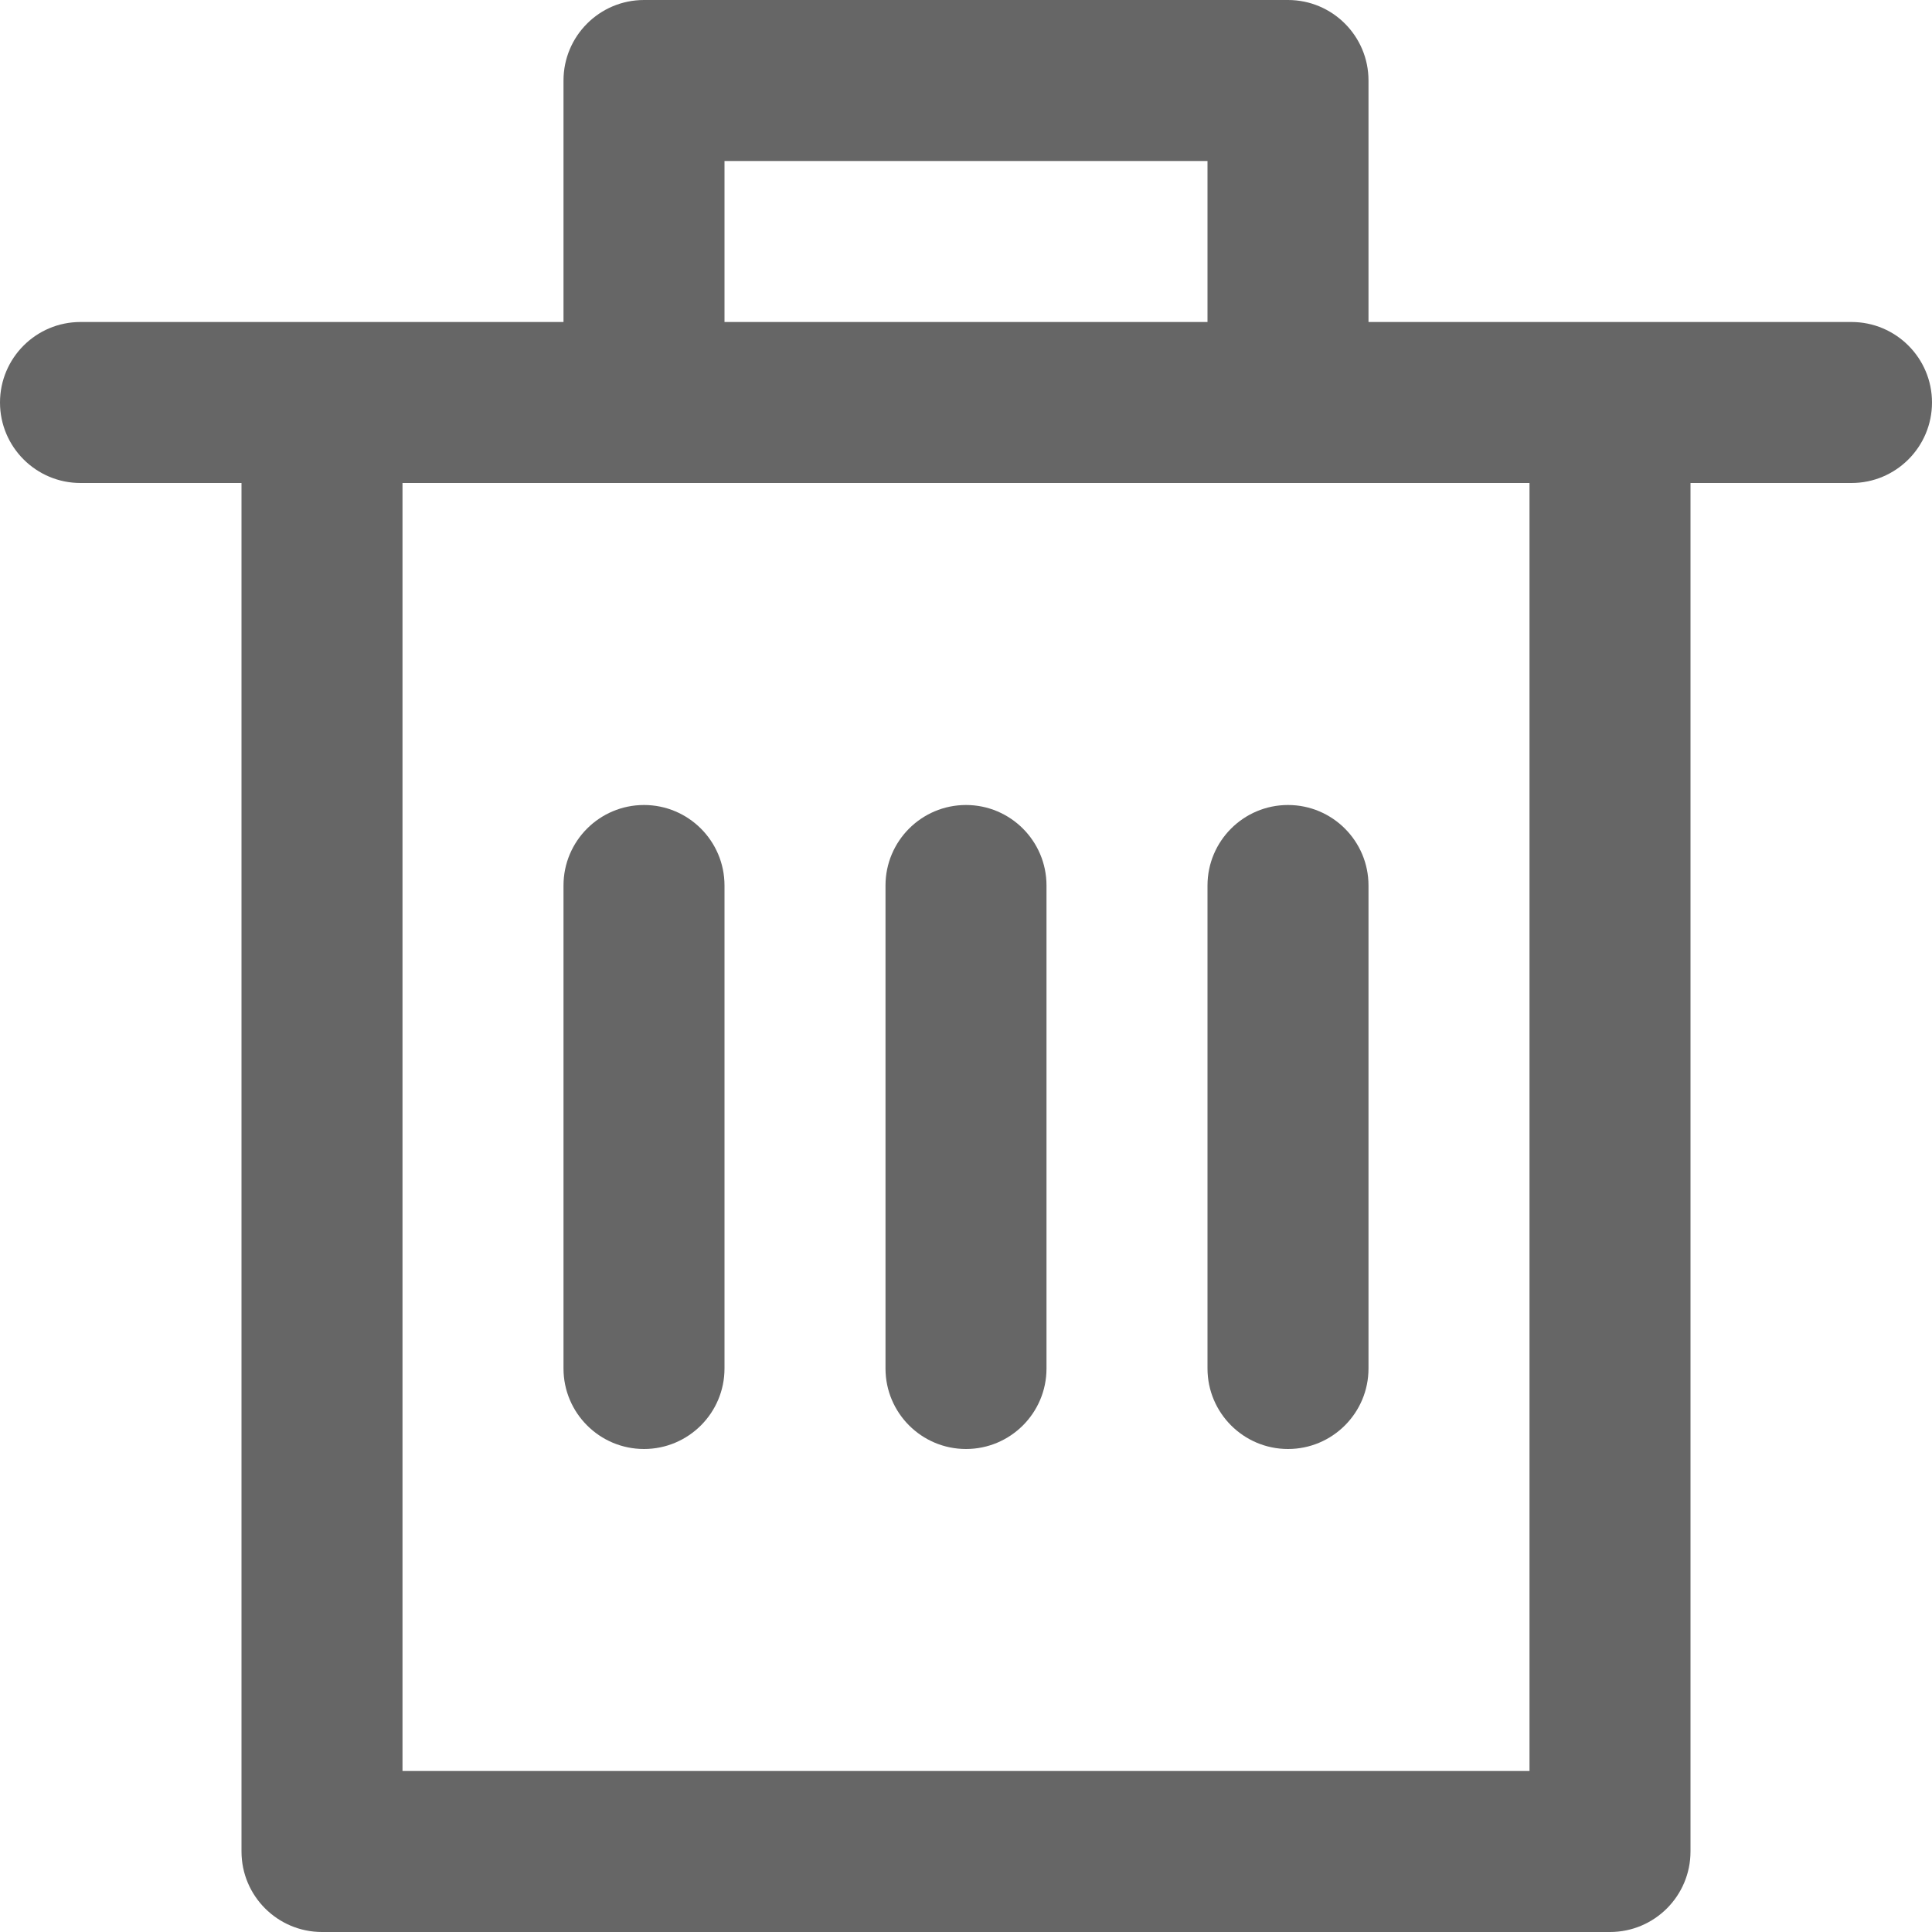 <svg xmlns="http://www.w3.org/2000/svg" xmlns:xlink="http://www.w3.org/1999/xlink" width="15" height="15" viewBox="0 0 24 24">
  <defs>
    <path id="delete-a" d="M7,4 L7,1 C7,0.448 7.448,0 8,0 L16,0 C16.552,0 17,0.448 17,1 L17,4 L23,4 C23.552,4 24,4.448 24,5 C24,5.552 23.552,6 23,6 L21,6 L21,23 C21,23.552 20.552,24 20,24 L4,24 C3.448,24 3,23.552 3,23 L3,6 L1,6 C0.448,6 0,5.552 0,5 C0,4.448 0.448,4 1,4 L7,4 Z M9,4 L15,4 L15,2 L9,2 L9,4 Z M19,6 L5,6 L5,22 L19,22 L19,6 Z M11,11 C11,10.448 11.448,10 12,10 C12.552,10 13,10.448 13,11 L13,17 C13,17.552 12.552,18 12,18 C11.448,18 11,17.552 11,17 L11,11 Z M7,11 C7,10.448 7.448,10 8,10 C8.552,10 9,10.448 9,11 L9,17 C9,17.552 8.552,18 8,18 C7.448,18 7,17.552 7,17 L7,11 Z M15,11 C15,10.448 15.448,10 16,10 C16.552,10 17,10.448 17,11 L17,17 C17,17.552 16.552,18 16,18 C15.448,18 15,17.552 15,17 L15,11 Z"/>
  </defs>
  <use fill="#666" fill-rule="evenodd" xlink:href="#delete-a"/>
</svg>

